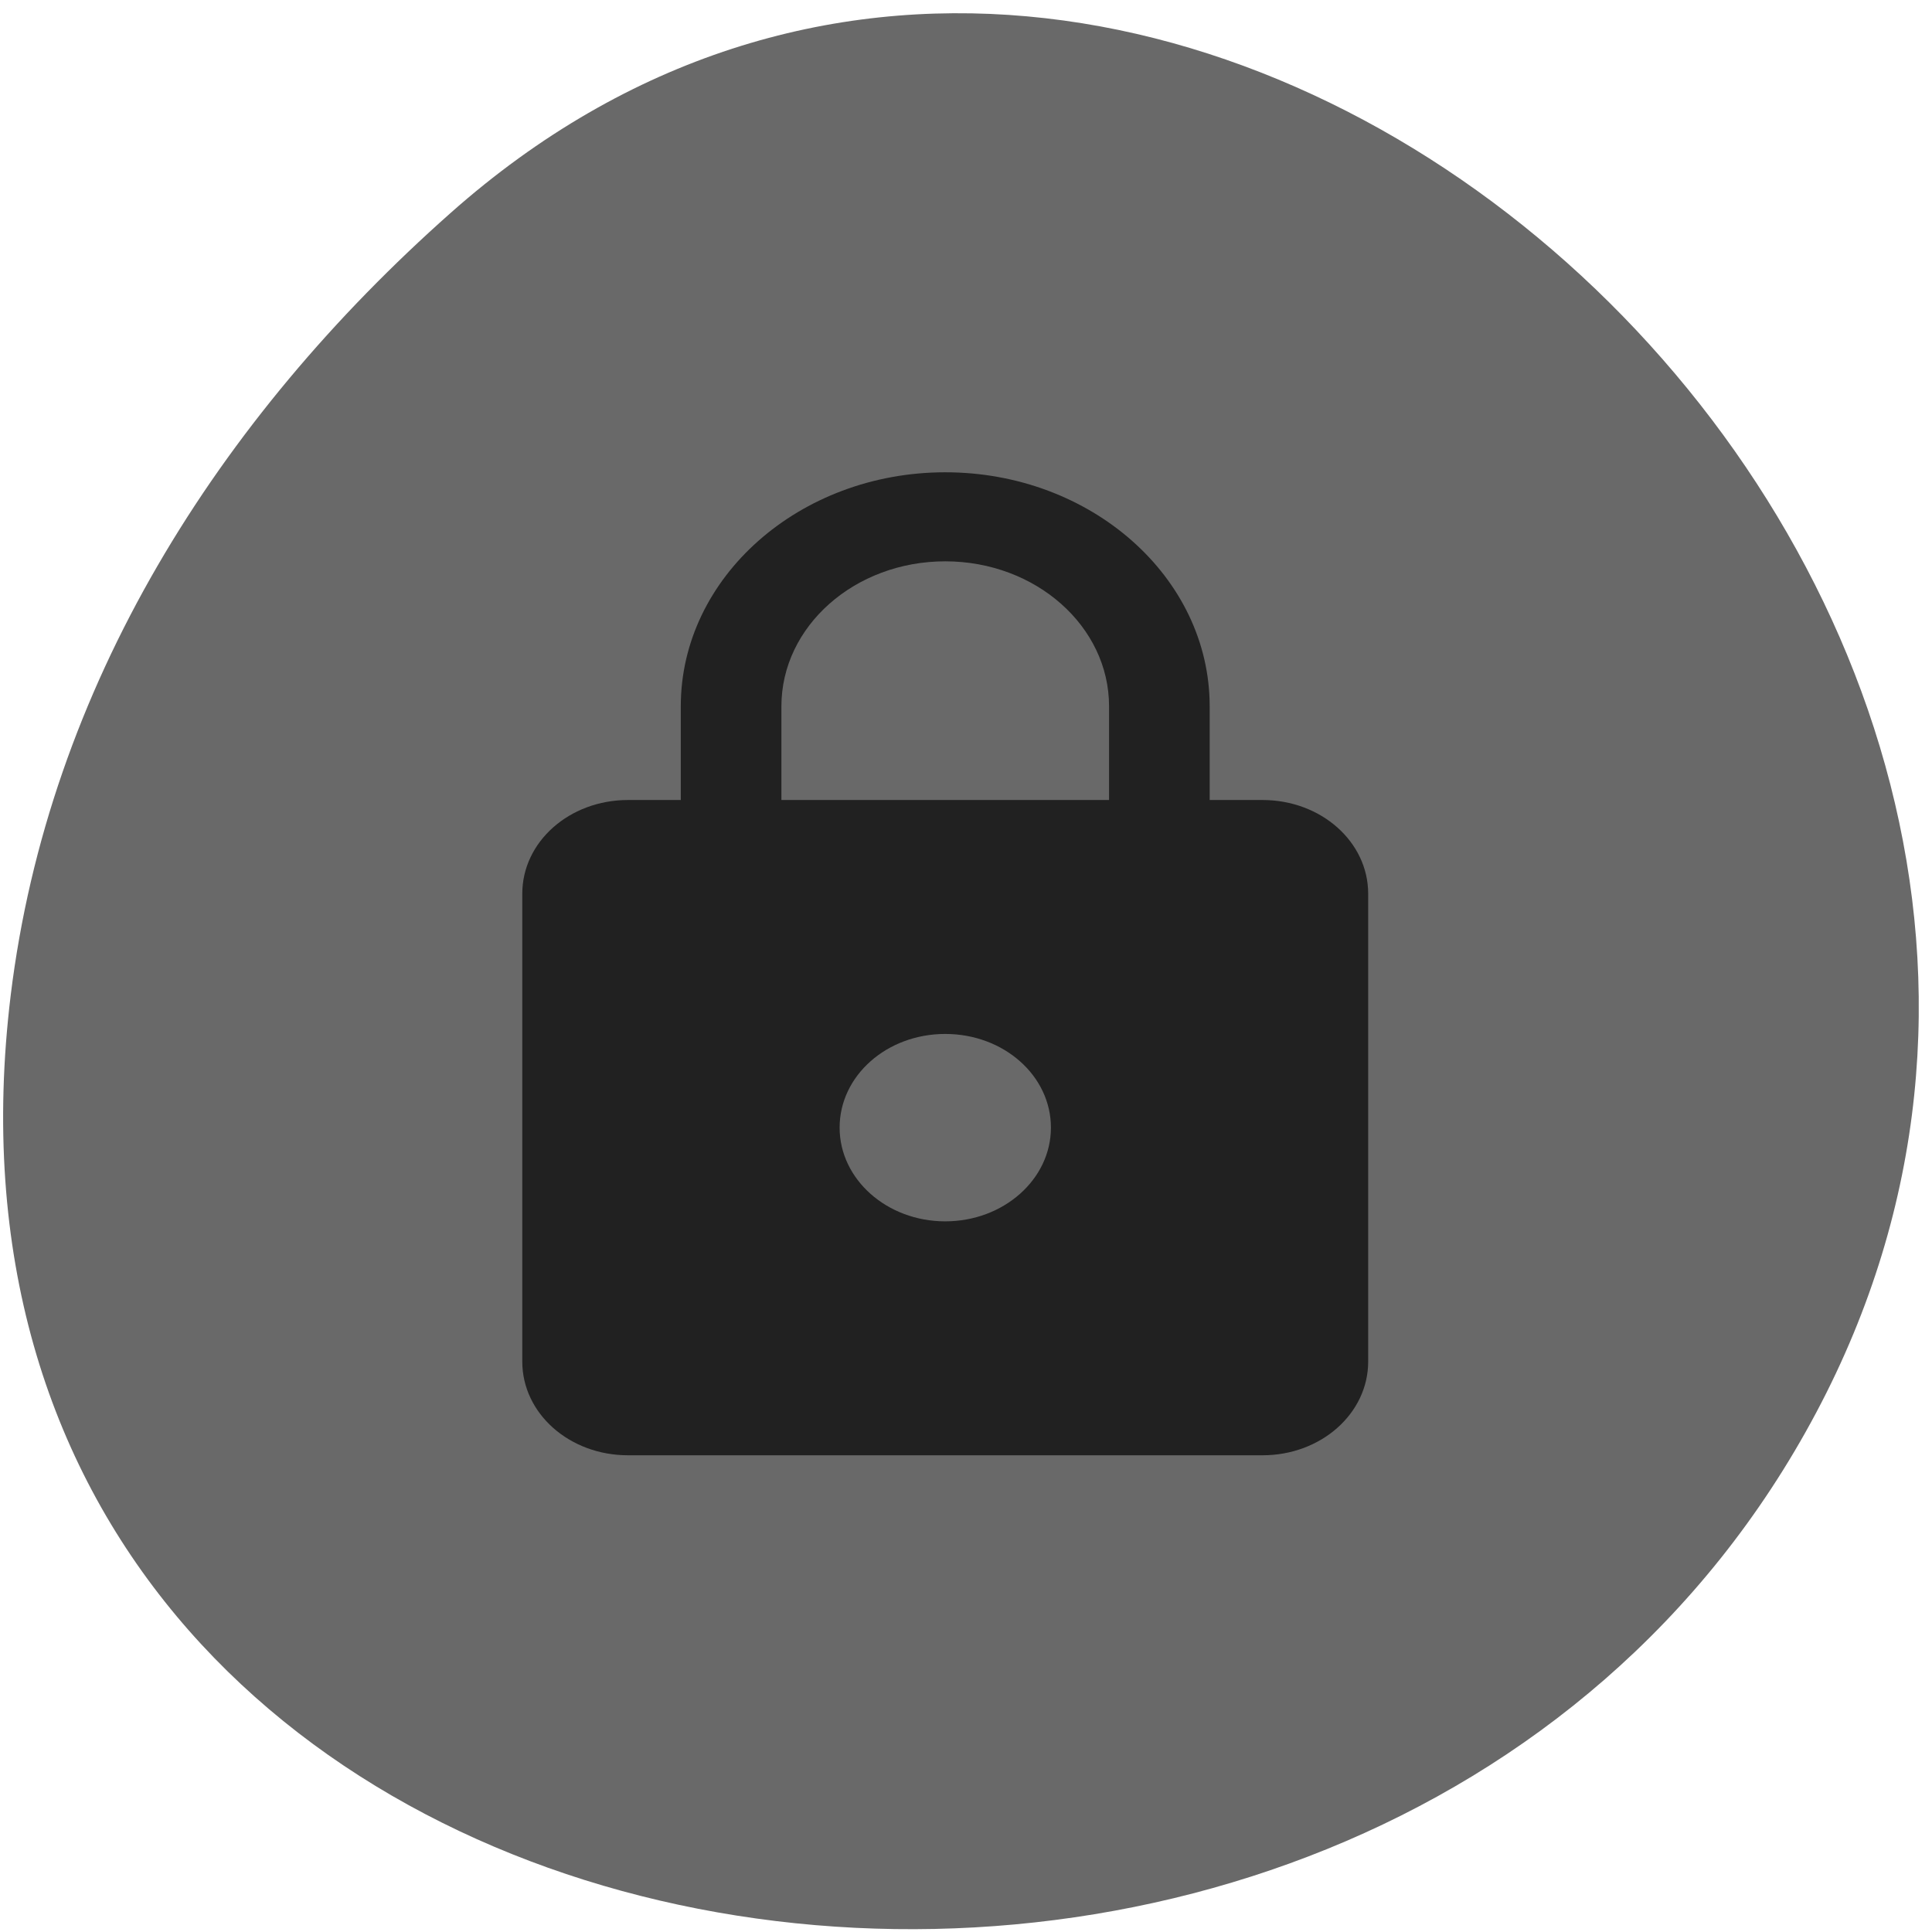 
<svg xmlns="http://www.w3.org/2000/svg" xmlns:xlink="http://www.w3.org/1999/xlink" width="24px" height="24px" viewBox="0 0 24 24" version="1.1">
<g id="surface1">
<path style=" stroke:none;fill-rule:nonzero;fill:rgb(41.176%,41.176%,41.176%);fill-opacity:1;" d="M 5.598 2.645 C 14.449 -5.207 28.074 7.18 22.562 17.547 C 16.996 28.027 -1.434 25.234 0.133 12.363 C 0.602 8.531 2.707 5.207 5.598 2.645 Z M 5.598 2.645 "/>
<path style=" stroke:none;fill-rule:nonzero;fill:rgb(12.941%,12.941%,12.941%);fill-opacity:1;" d="M 15.684 9.938 L 15.027 9.938 L 15.027 8.773 C 15.027 7.172 13.555 5.867 11.742 5.867 C 9.93 5.867 8.457 7.172 8.457 8.773 L 8.457 9.938 L 7.801 9.938 C 7.074 9.938 6.488 10.457 6.488 11.102 L 6.488 16.914 C 6.488 17.559 7.074 18.078 7.801 18.078 L 15.684 18.078 C 16.41 18.078 16.996 17.559 16.996 16.914 L 16.996 11.102 C 16.996 10.457 16.41 9.938 15.684 9.938 Z M 11.742 15.172 C 11.016 15.172 10.43 14.648 10.43 14.008 C 10.43 13.363 11.016 12.844 11.742 12.844 C 12.469 12.844 13.055 13.363 13.055 14.008 C 13.055 14.648 12.469 15.172 11.742 15.172 Z M 13.777 9.938 L 9.707 9.938 L 9.707 8.773 C 9.707 7.781 10.617 6.973 11.742 6.973 C 12.867 6.973 13.777 7.781 13.777 8.773 Z M 13.777 9.938 "/>
</g>
</svg>
